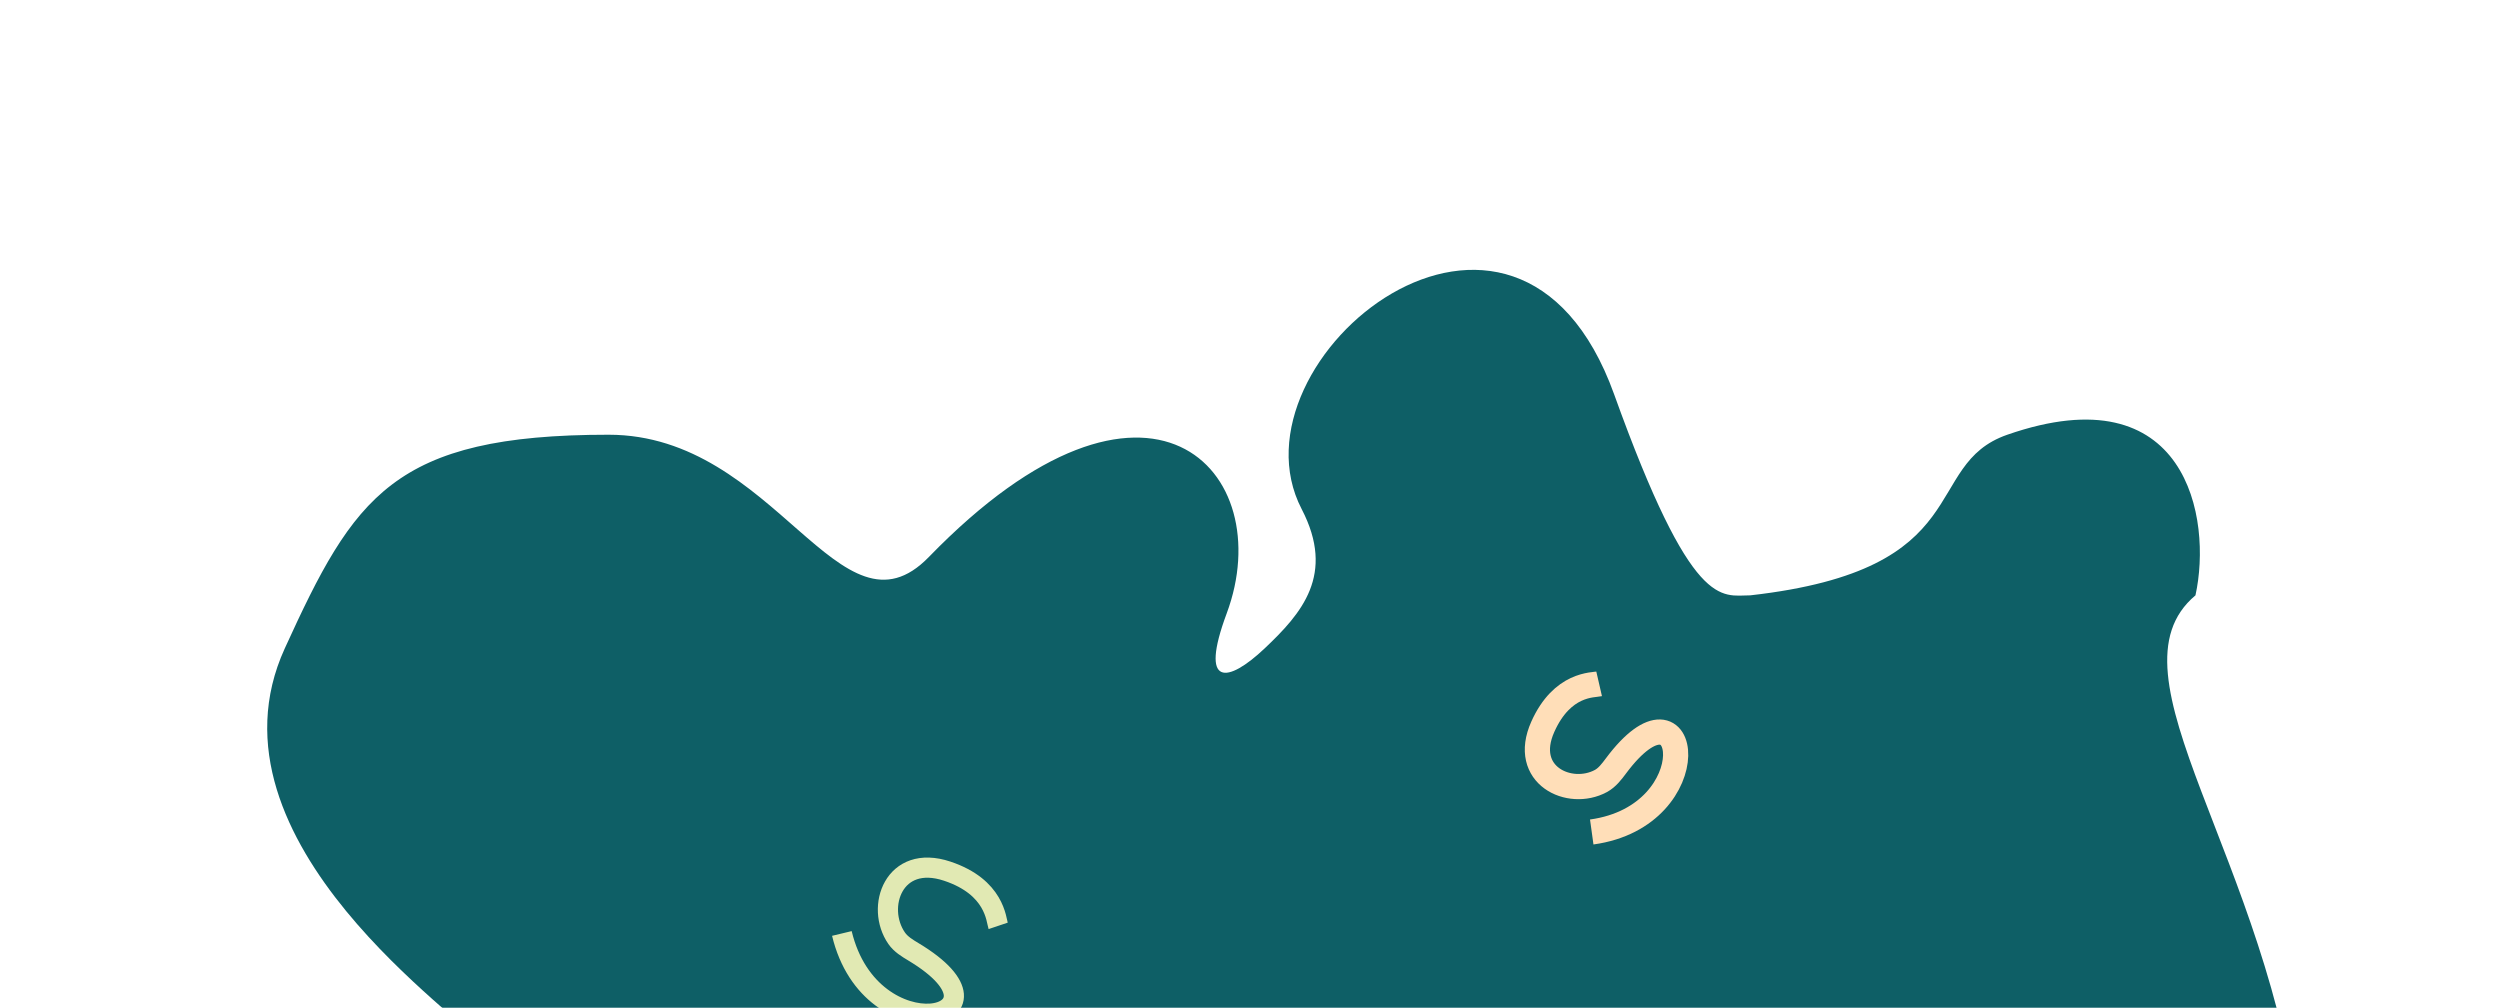 <svg width="992" height="400" viewBox="0 0 992 400" fill="none" xmlns="http://www.w3.org/2000/svg">
<mask id="mask0_3121_60" style="mask-type:alpha" maskUnits="userSpaceOnUse" x="0" y="0" width="992" height="400">
<rect width="992" height="400" fill="#FDF1E6"/>
</mask>
<g mask="url(#mask0_3121_60)">
<path d="M368.586 221.002C333.365 257.285 308 172.5 241.5 172.5C156 172.5 140.529 197 113 257.285C77.739 334.503 187.591 405.857 189.324 413.173C192.209 425.357 306.216 418.25 362.859 413.173C515.038 442.14 924.789 558.039 912.74 449.456C900.69 340.873 833.822 267.588 871.159 236.232C877.877 205.771 867.814 147.695 796.5 172.5C762 184.5 785.5 226 694.5 236.232C683 236.232 671.558 242.865 640.5 156.5C601.677 48.544 485.567 142.426 516.5 202C530 228 516.5 243.399 501.814 257.285C487.128 271.172 475.75 272.964 486.752 243.399C507.754 186.957 455.99 130.964 368.586 221.002Z" fill="#0E5F66"/>
<path d="M334.055 370.398C345.64 418.7 407.13 404.498 362.429 377.675C359.974 376.202 357.427 374.653 355.796 372.301C347.268 360.008 354.638 338.591 375.882 345.685C394.862 352.023 395.263 364.982 396.07 367.383" stroke="#E1E9B3" stroke-width="8"/>
<path d="M631.602 330.131C678.175 323.713 670.598 264.552 641.239 303.872C639.526 306.166 637.745 308.549 635.226 309.909C622.828 316.606 603.562 307.651 612.188 288.375C619.935 271.062 632.196 271.891 634.535 271.354" stroke="#FFDEB8" stroke-width="10"/>
</g>
</svg>
